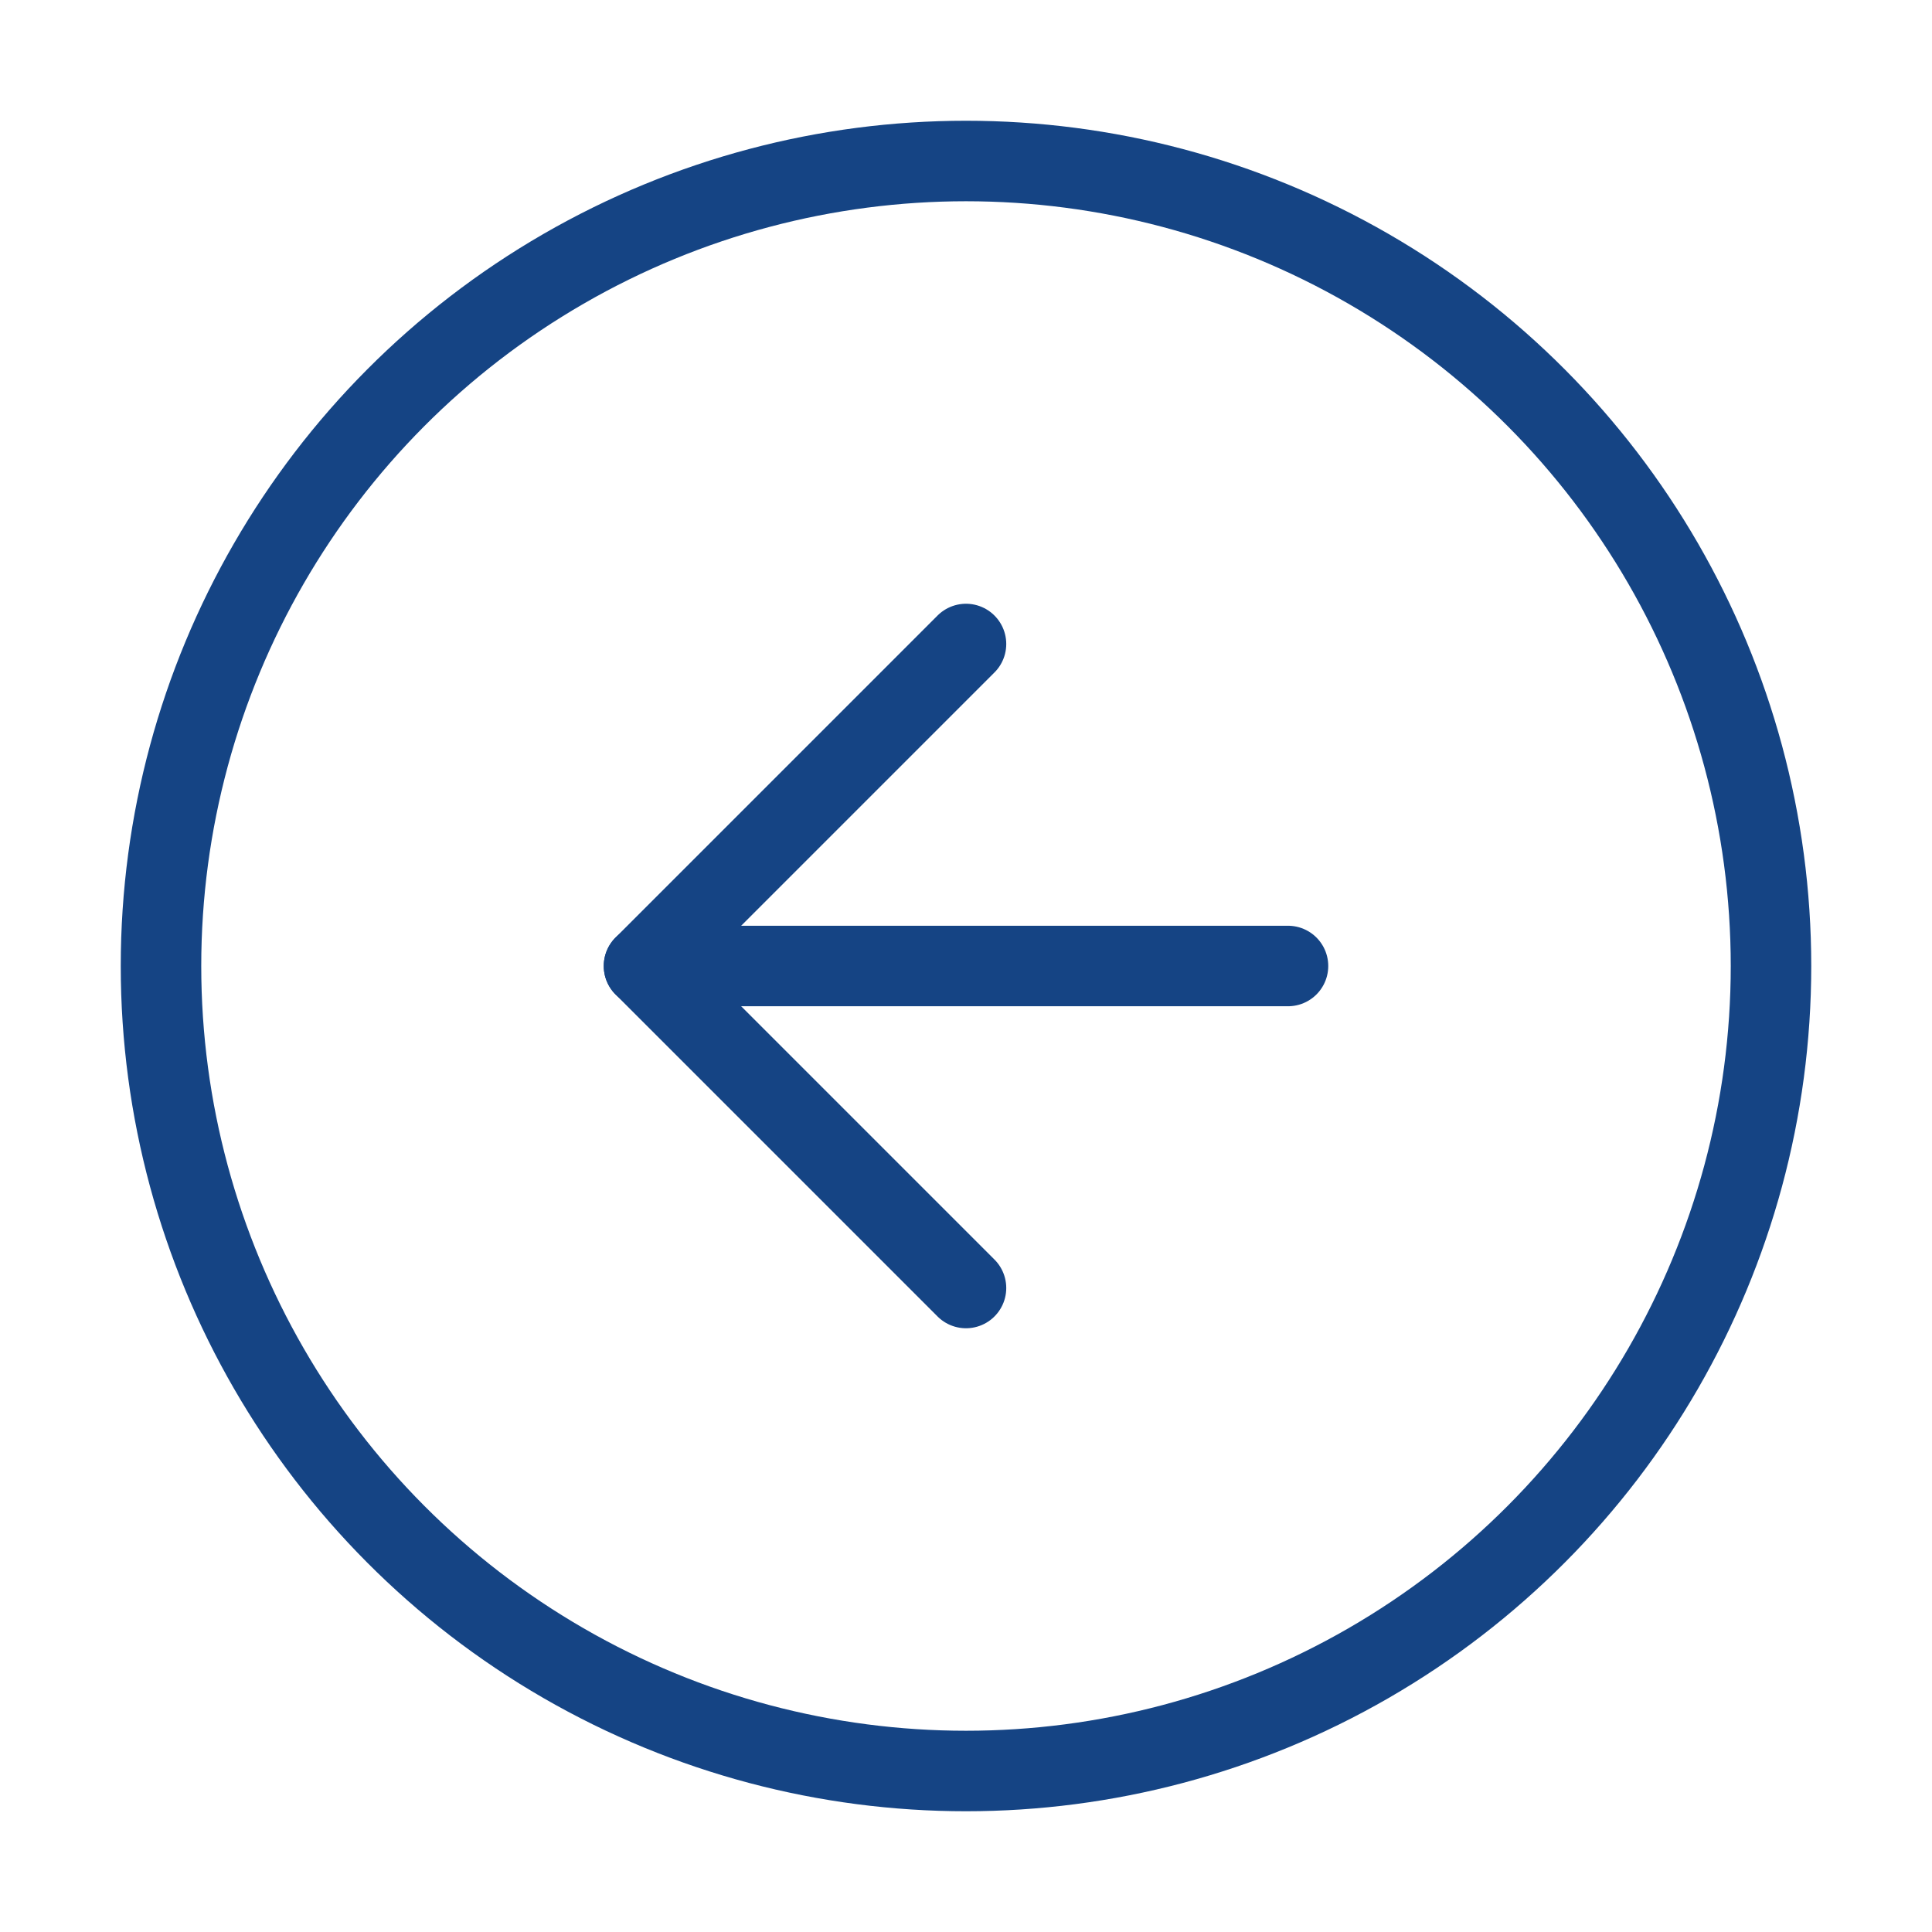 <svg xmlns="http://www.w3.org/2000/svg" width="24" height="24" viewBox="0 0 24 24" fill="none" stroke="#154484" stroke-width="1" stroke-linecap="round" stroke-linejoin="round" class="feather feather-arrow-left-circle"><circle cx="12" cy="12" r="10"></circle><polyline points="12 8 8 12 12 16"></polyline><line x1="16" y1="12" x2="8" y2="12"></line></svg>